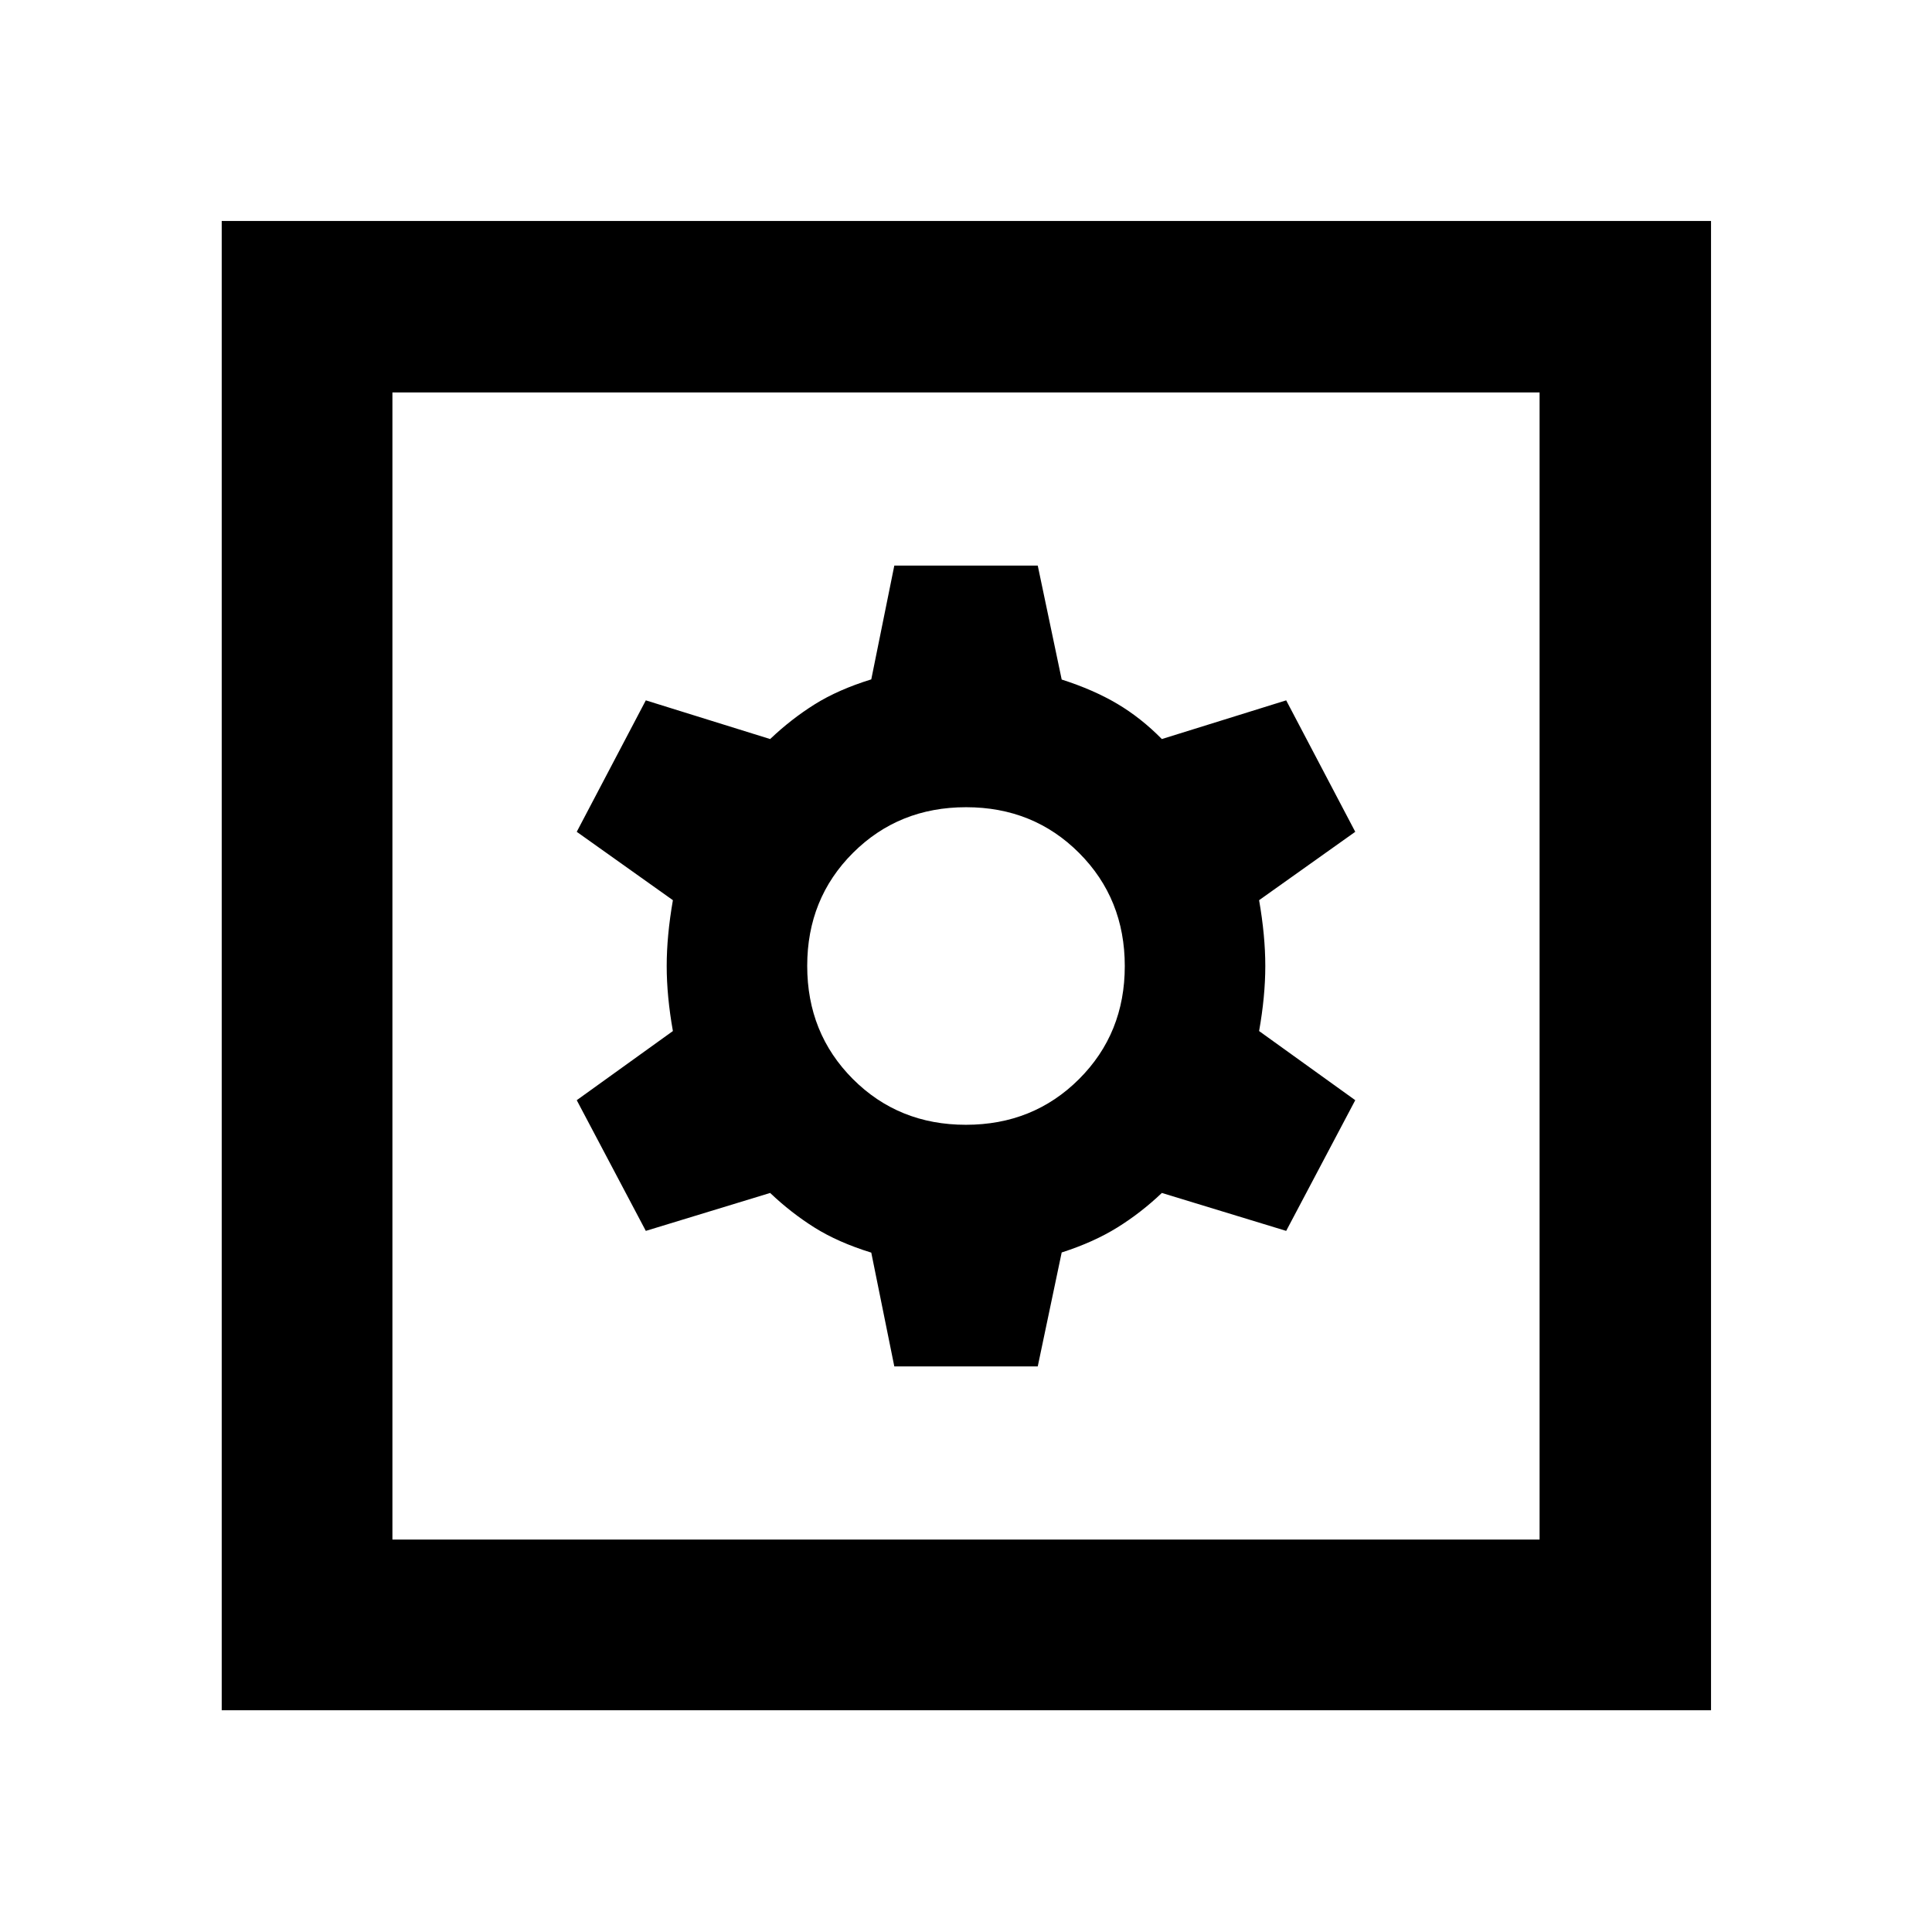 <svg xmlns="http://www.w3.org/2000/svg" height="40" viewBox="0 -960 960 960" width="40"><path d="M444.38-281.03h71.27l11.9-56.63q15.84-5.08 27.63-12.4t22.14-17.17l61.78 18.85 34.32-64.94-47.78-34.36q3.08-17.28 3.08-32.32t-3.08-32.7l47.78-33.98L639.1-612l-61.78 19.23q-10.35-10.51-22.14-17.5-11.79-6.99-27.63-12.07l-11.9-56.63h-71.27l-11.45 56.55q-16.5 5.1-28.2 12.45t-22.05 17.2L320.9-612l-34.32 65.32 47.78 33.98q-3.08 17.66-3.08 32.7 0 15.04 3.08 32.32l-47.78 34.36 34.32 64.94 61.78-18.85q10.35 9.85 22.05 17.2 11.7 7.35 28.2 12.45l11.45 56.55Zm35.57-120.07q-33.46 0-56.16-22.74-22.69-22.74-22.69-56.21 0-33.46 22.74-56.16 22.74-22.69 56.21-22.69 33.46 0 56.16 22.74 22.69 22.74 22.69 56.21 0 33.46-22.74 56.16-22.74 22.69-56.21 22.69ZM110.17-110.17V-850.2H850.2v740.03H110.17Zm84.82-84.82h570.02v-570.02H194.99v570.02Zm0 0v-570.02 570.02Z"/></svg>